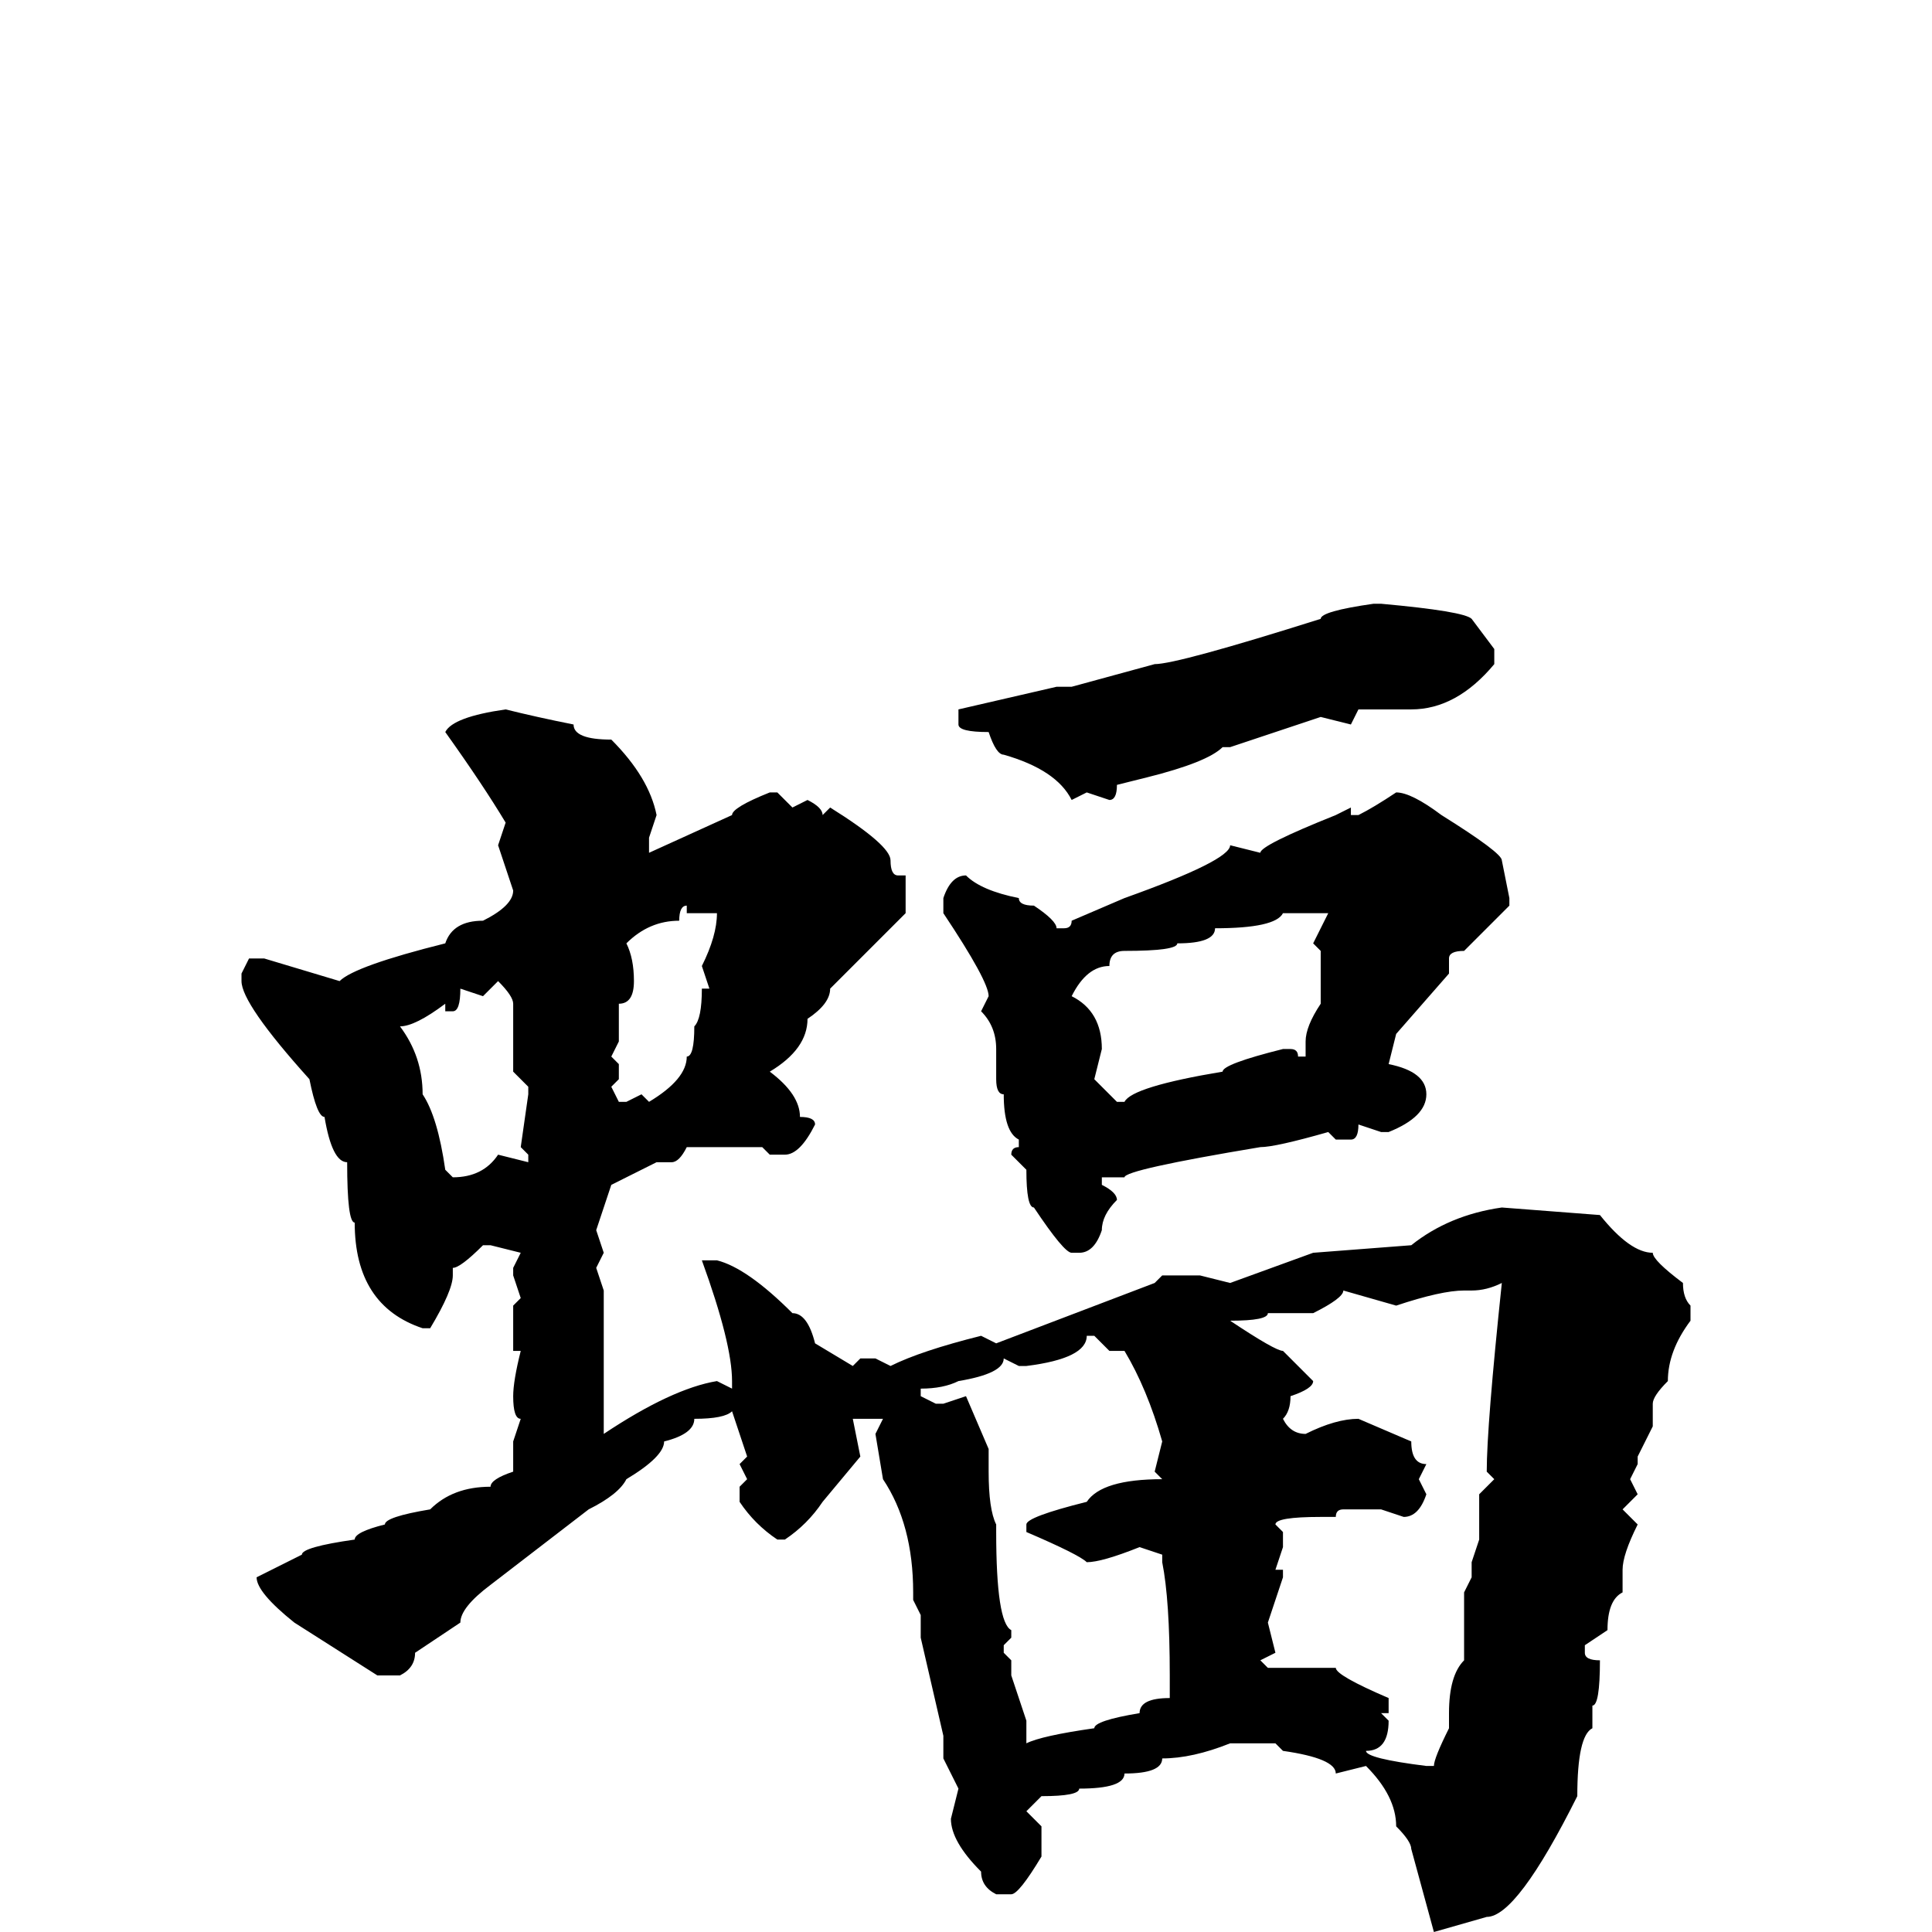 <svg xmlns="http://www.w3.org/2000/svg" viewBox="0 -256 256 256">
	<path fill="#000000" d="M182 -176H183Q194 -175 195 -174L198 -170V-168Q193 -162 187 -162H186H182H180L179 -160L175 -161L163 -157H162Q160 -155 152 -153L148 -152Q148 -150 147 -150L144 -151L142 -150Q140 -154 133 -156Q132 -156 131 -159Q127 -159 127 -160V-162L140 -165H142L153 -168Q156 -168 175 -174Q175 -175 182 -176ZM67 -162Q71 -161 76 -160Q76 -158 81 -158Q86 -153 87 -148L86 -145V-143L97 -148Q97 -149 102 -151H103L105 -149L107 -150Q109 -149 109 -148L110 -149Q118 -144 118 -142Q118 -140 119 -140H120V-135L110 -125Q110 -123 107 -121Q107 -117 102 -114Q106 -111 106 -108Q108 -108 108 -107Q106 -103 104 -103H102L101 -104H95H94H91Q90 -102 89 -102H87L81 -99L79 -93L80 -90L79 -88L80 -85V-83V-79V-75V-70V-67V-66Q89 -72 95 -73L97 -72V-73Q97 -78 93 -89H95Q99 -88 105 -82Q107 -82 108 -78L113 -75L114 -76H116L118 -75Q122 -77 130 -79L132 -78L153 -86L154 -87H159L163 -86L174 -90L187 -91Q192 -95 199 -96L212 -95Q216 -90 219 -90Q219 -89 223 -86Q223 -84 224 -83V-81Q221 -77 221 -73Q219 -71 219 -70V-67L217 -63V-62L216 -60L217 -58L215 -56L217 -54Q215 -50 215 -48V-45Q213 -44 213 -40L210 -38V-37Q210 -36 212 -36Q212 -30 211 -30V-28V-27Q209 -26 209 -18Q201 -2 197 -2L190 0L187 -11Q187 -12 185 -14Q185 -18 181 -22L177 -21Q177 -23 170 -24L169 -25H164H163Q158 -23 154 -23Q154 -21 149 -21Q149 -19 143 -19Q143 -18 138 -18L136 -16L138 -14V-10Q135 -5 134 -5H132Q130 -6 130 -8Q126 -12 126 -15L127 -19L125 -23V-26L122 -39V-42L121 -44V-45Q121 -54 117 -60L116 -66L117 -68H114H113L114 -63L109 -57Q107 -54 104 -52H103Q100 -54 98 -57V-59L99 -60L98 -62L99 -63L97 -69Q96 -68 92 -68Q92 -66 88 -65Q88 -63 83 -60Q82 -58 78 -56L65 -46Q61 -43 61 -41L55 -37Q55 -35 53 -34H50L39 -41Q34 -45 34 -47L40 -50Q40 -51 47 -52Q47 -53 51 -54Q51 -55 57 -56Q60 -59 65 -59Q65 -60 68 -61V-65L69 -68Q68 -68 68 -71Q68 -73 69 -77H68V-83L69 -84L68 -87V-88L69 -90L65 -91H64Q61 -88 60 -88V-87Q60 -85 57 -80H56Q47 -83 47 -94Q46 -94 46 -102Q44 -102 43 -108Q42 -108 41 -113Q32 -123 32 -126V-127L33 -129H35L45 -126Q47 -128 59 -131Q60 -134 64 -134Q68 -136 68 -138L66 -144L67 -147Q64 -152 59 -159Q60 -161 67 -162ZM185 -151Q187 -151 191 -148Q199 -143 199 -142L200 -137V-136L194 -130Q192 -130 192 -129V-127L185 -119L184 -115Q189 -114 189 -111Q189 -108 184 -106H183L180 -107Q180 -105 179 -105H177L176 -106Q169 -104 167 -104Q149 -101 149 -100H147H146V-99Q148 -98 148 -97Q146 -95 146 -93Q145 -90 143 -90H142Q141 -90 137 -96Q136 -96 136 -101L134 -103Q134 -104 135 -104V-105Q133 -106 133 -111Q132 -111 132 -113V-117Q132 -120 130 -122L131 -124Q131 -126 125 -135V-137Q126 -140 128 -140Q130 -138 135 -137Q135 -136 137 -136Q140 -134 140 -133H141Q142 -133 142 -134L149 -137Q163 -142 163 -144L167 -143Q167 -144 177 -148L179 -149V-148H180Q182 -149 185 -151ZM83 -131Q84 -129 84 -126Q84 -123 82 -123V-122V-118L81 -116L82 -115V-113L81 -112L82 -110H83L85 -111L86 -110Q91 -113 91 -116Q92 -116 92 -120Q93 -121 93 -125H94L93 -128Q95 -132 95 -135H91V-136Q90 -136 90 -134Q86 -134 83 -131ZM149 -130Q147 -130 147 -128Q144 -128 142 -124Q146 -122 146 -117L145 -113L148 -110H149Q150 -112 162 -114Q162 -115 170 -117H171Q172 -117 172 -116H173V-118Q173 -120 175 -123V-126V-130L174 -131L176 -135H173H170Q169 -133 161 -133Q161 -131 156 -131Q156 -130 149 -130ZM64 -124L61 -125Q61 -122 60 -122H59V-123Q55 -120 53 -120Q56 -116 56 -111Q58 -108 59 -101L60 -100Q64 -100 66 -103L70 -102V-103L69 -104L70 -111V-112L68 -114V-116V-120V-123Q68 -124 66 -126ZM195 -85H194Q191 -85 185 -83L178 -85Q178 -84 174 -82H168Q168 -81 163 -81Q169 -77 170 -77L174 -73Q174 -72 171 -71Q171 -69 170 -68Q171 -66 173 -66Q177 -68 180 -68L187 -65Q187 -62 189 -62L188 -60L189 -58Q188 -55 186 -55L183 -56H178Q177 -56 177 -55H175Q169 -55 169 -54L170 -53V-51L169 -48H170V-47L168 -41L169 -37L167 -36L168 -35H177Q177 -34 184 -31V-29H183L184 -28Q184 -24 181 -24Q181 -23 189 -22H190Q190 -23 192 -27V-29Q192 -34 194 -36V-45L195 -47V-49L196 -52V-58L198 -60L197 -61Q197 -67 199 -86Q197 -85 195 -85ZM144 -79Q144 -76 136 -75H135L133 -76Q133 -74 127 -73Q125 -72 122 -72V-71L124 -70H125L128 -71L131 -64V-61Q131 -56 132 -54V-53Q132 -41 134 -40V-39L133 -38V-37L134 -36V-34L136 -28V-25Q138 -26 145 -27Q145 -28 151 -29Q151 -31 155 -31V-32V-34Q155 -44 154 -49V-50L151 -51Q146 -49 144 -49Q143 -50 136 -53V-54Q136 -55 144 -57Q146 -60 154 -60L153 -61L154 -65Q152 -72 149 -77H147L145 -79Z"/>
</svg>